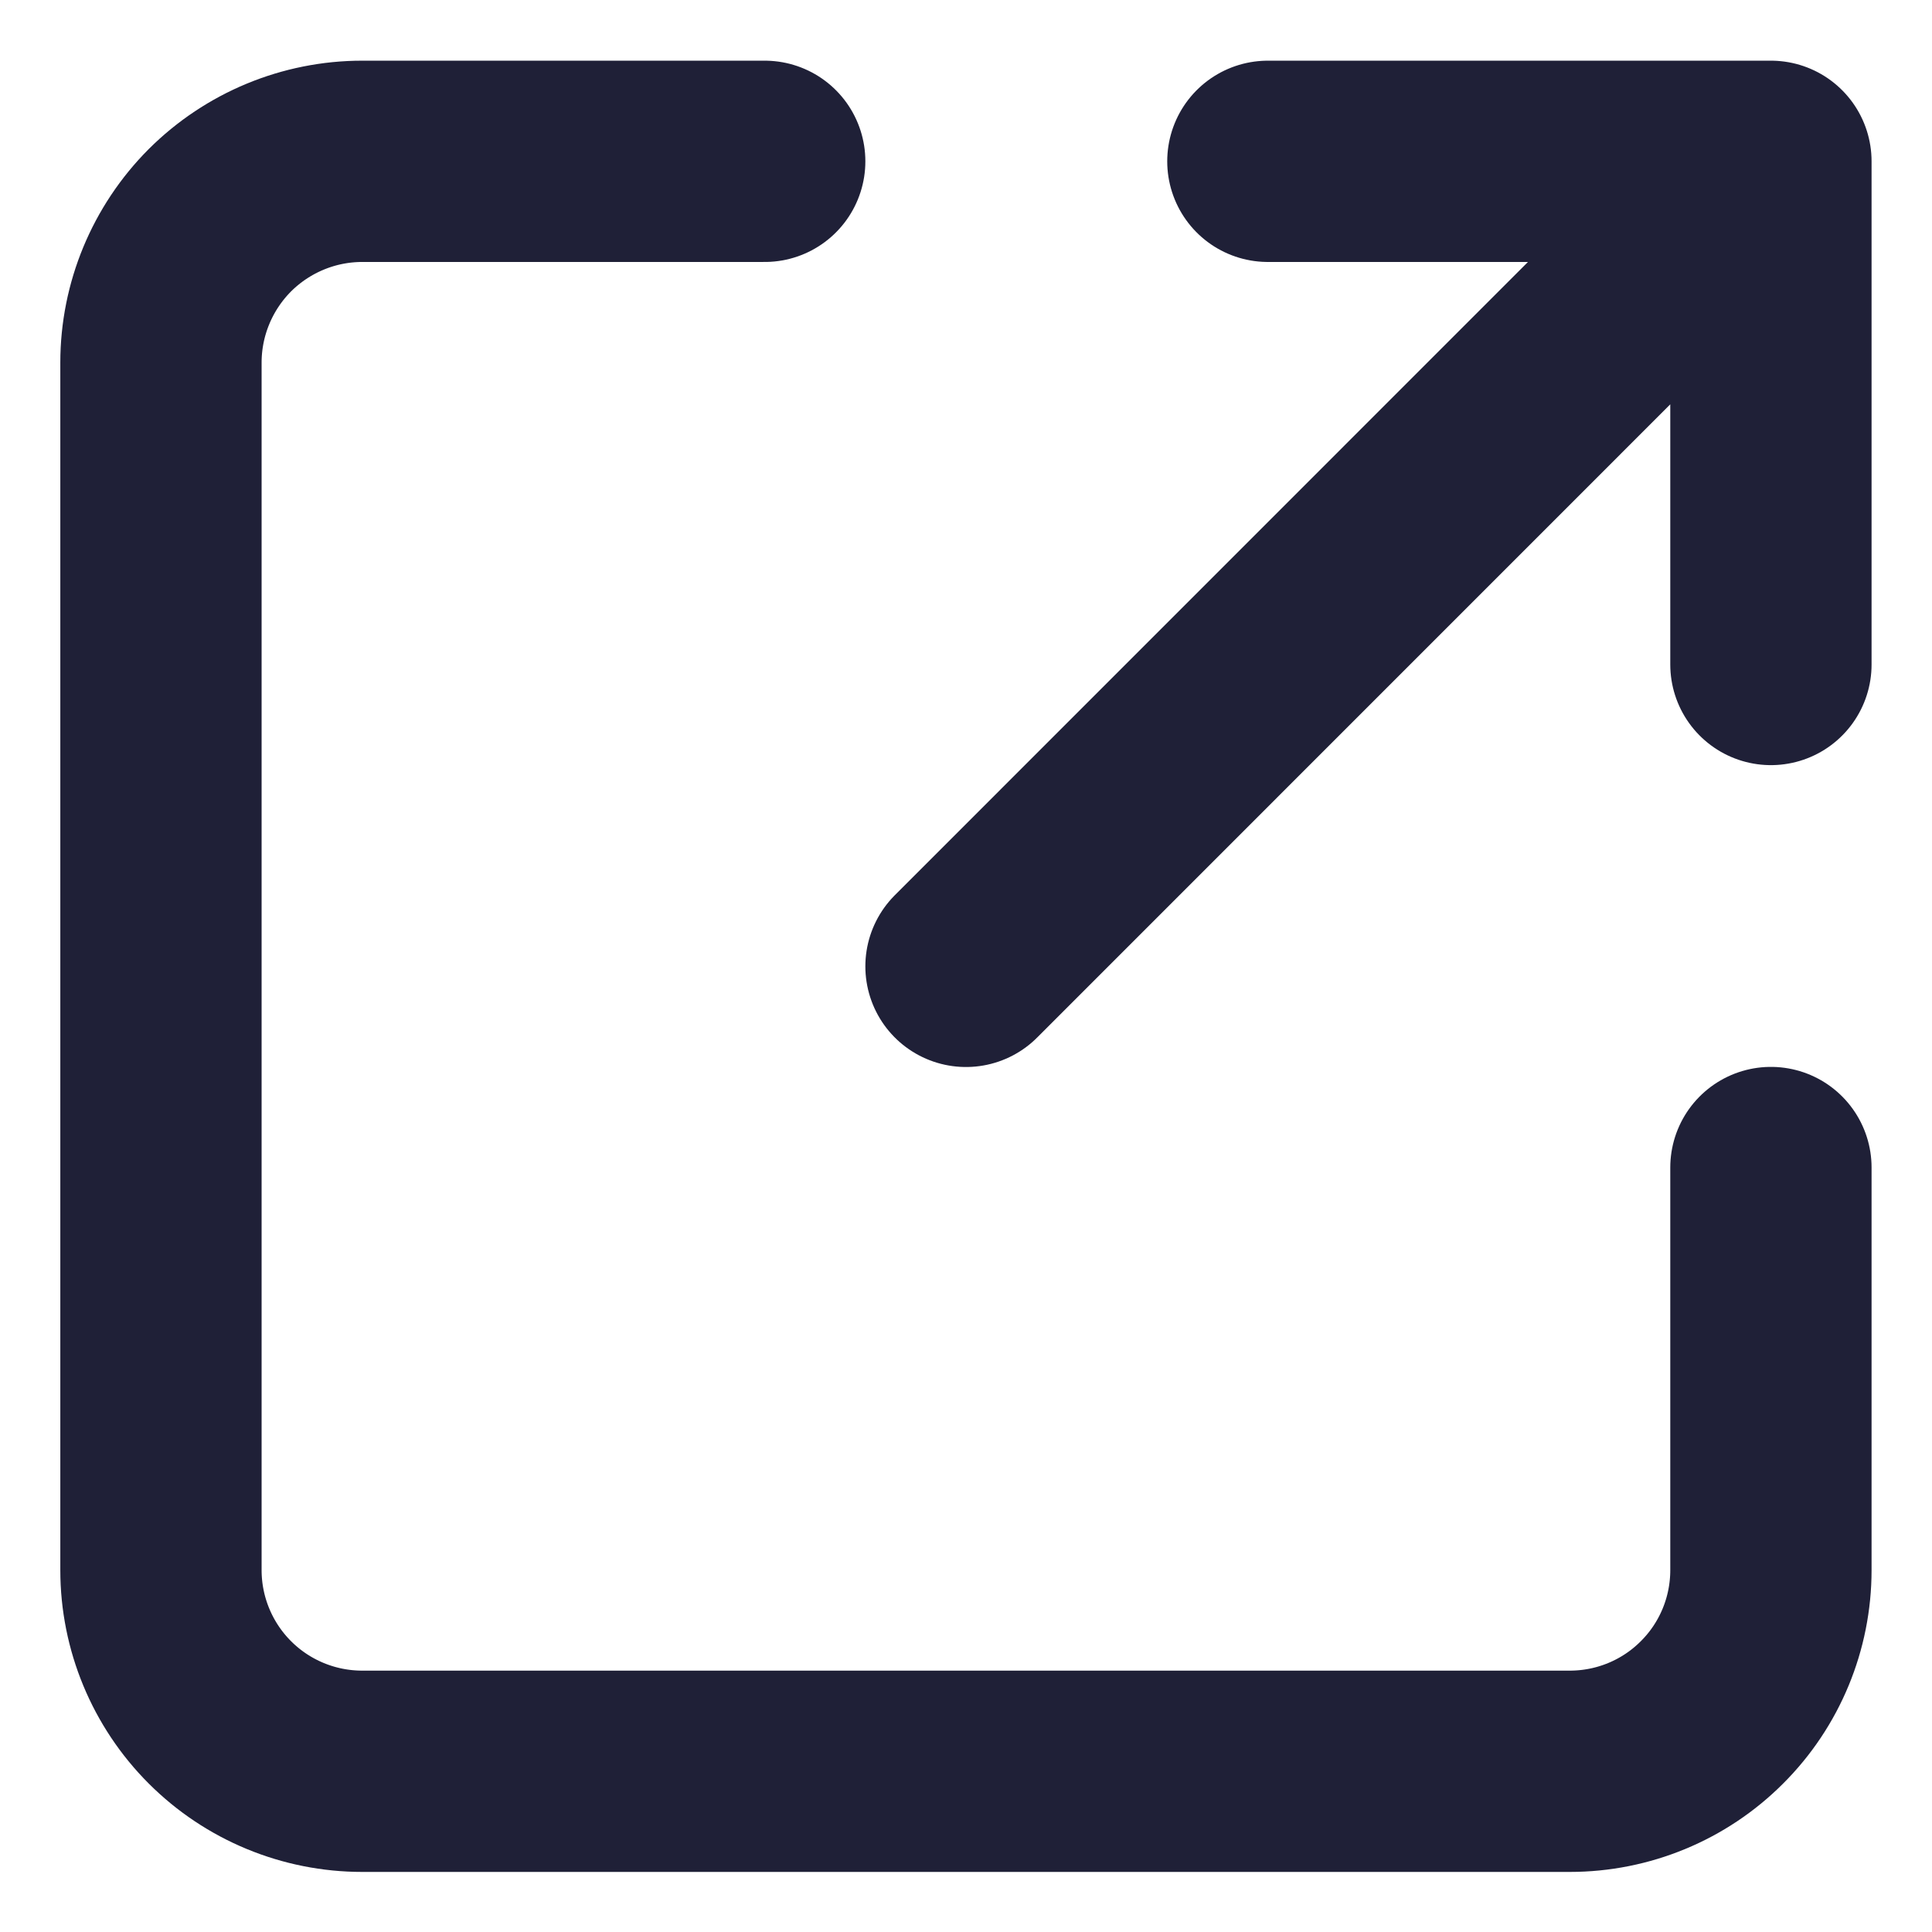 <svg width="16" height="16" viewBox="0 0 16 16" fill="none" xmlns="http://www.w3.org/2000/svg">
<path d="M6.333 1.336H3C2.558 1.336 2.134 1.512 1.821 1.824C1.509 2.137 1.333 2.561 1.333 3.003V13.003C1.333 13.445 1.509 13.869 1.821 14.181C2.134 14.494 2.558 14.669 3 14.669H13C13.442 14.669 13.866 14.494 14.178 14.181C14.491 13.869 14.666 13.445 14.666 13.003V9.669M8 8.003L14.666 1.336M14.666 1.336V5.503M14.666 1.336H10.5" stroke="#1F2037" stroke-width="1.667" stroke-linecap="round" stroke-linejoin="round"/>
</svg>
